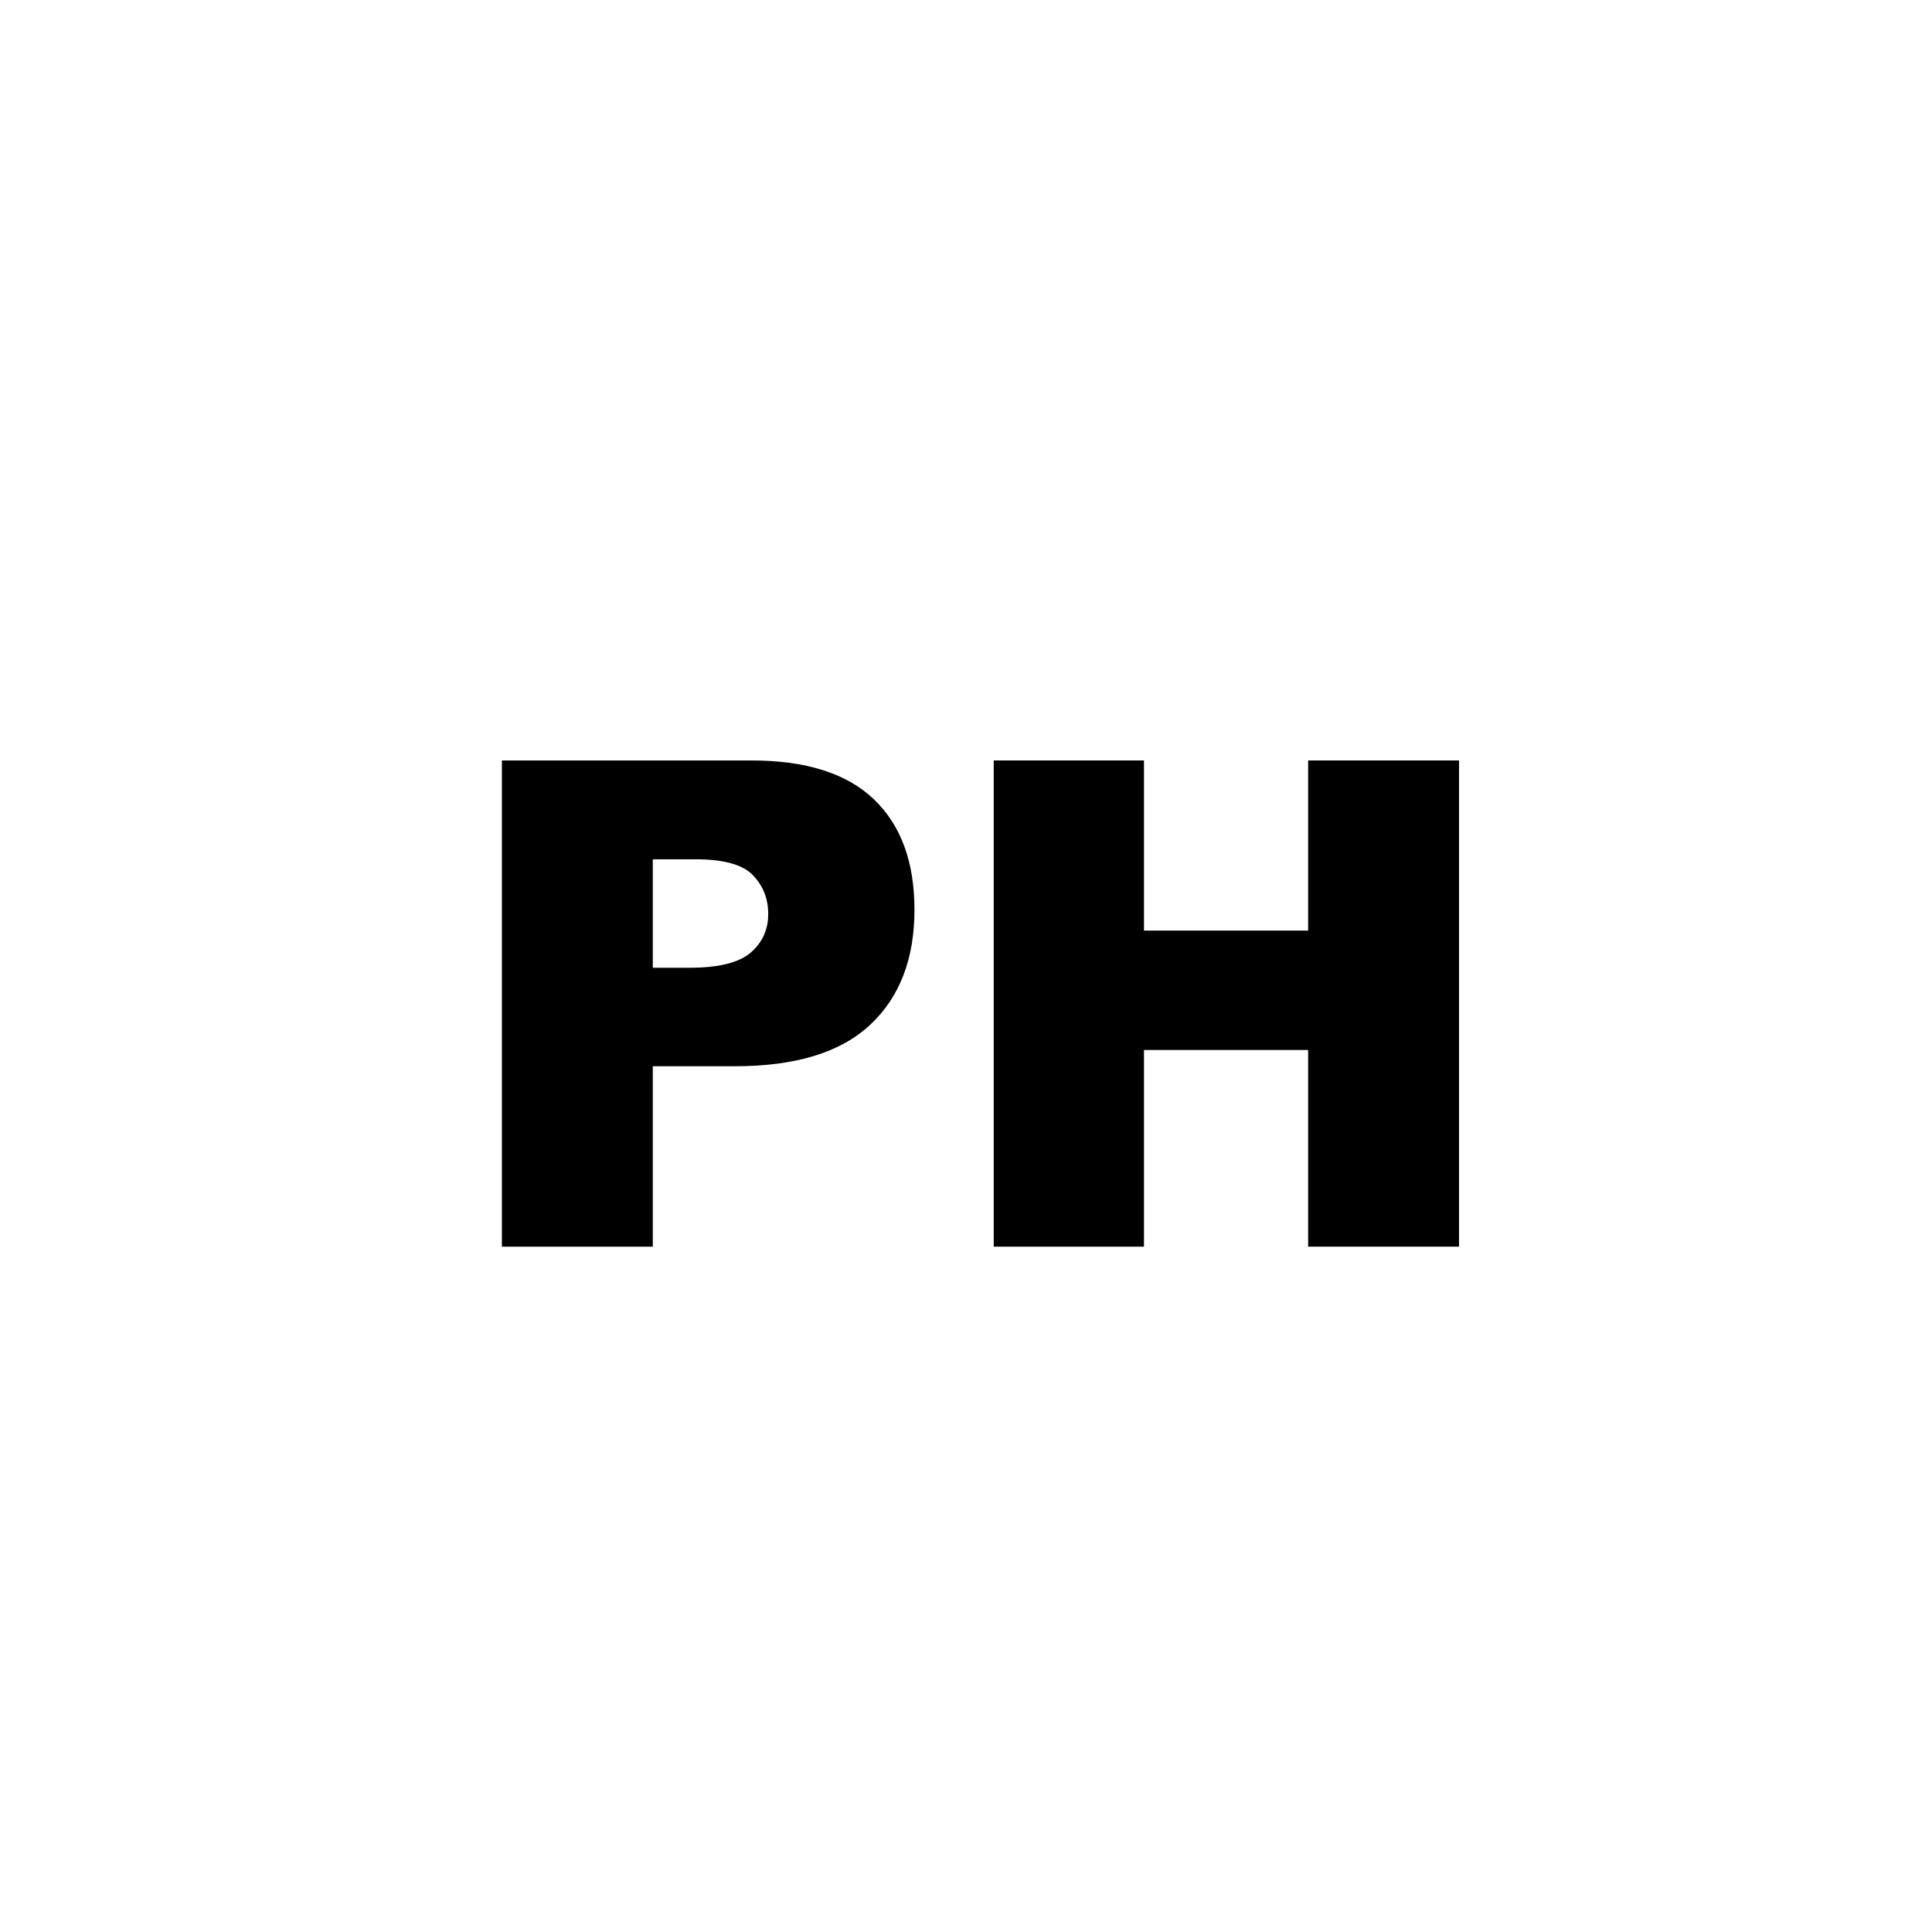 <?xml version="1.0" encoding="utf-8"?>
<!-- Generator: Adobe Illustrator 16.0.0, SVG Export Plug-In . SVG Version: 6.00 Build 0)  -->
<!DOCTYPE svg PUBLIC "-//W3C//DTD SVG 1.1//EN" "http://www.w3.org/Graphics/SVG/1.1/DTD/svg11.dtd">
<svg version="1.1" id="Layer_1" xmlns="http://www.w3.org/2000/svg" xmlns:xlink="http://www.w3.org/1999/xlink" x="0px" y="0px"
	 width="1024px" height="1024px" viewBox="0 0 1024 1024" enable-background="new 0 0 1024 1024" xml:space="preserve">
<g>
	<path d="M266.016,403.061h132.363c28.828,0,50.419,6.855,64.775,20.566c14.354,13.711,21.533,33.223,21.533,58.535
		c0,26.016-7.822,46.349-23.467,60.996c-15.645,14.65-39.523,21.973-71.631,21.973h-43.594v95.625h-79.98V403.061z M345.996,512.924
		h19.512c15.351,0,26.131-2.664,32.344-7.998c6.21-5.331,9.316-12.156,9.316-20.479c0-8.086-2.697-14.941-8.086-20.566
		c-5.392-5.625-15.529-8.438-30.41-8.438h-22.676V512.924z"/>
	<path d="M526.699,403.061h79.629v90.176h87.012v-90.176h79.98v257.695h-79.98V556.518h-87.012v104.238h-79.629V403.061z"/>
</g>
</svg>
